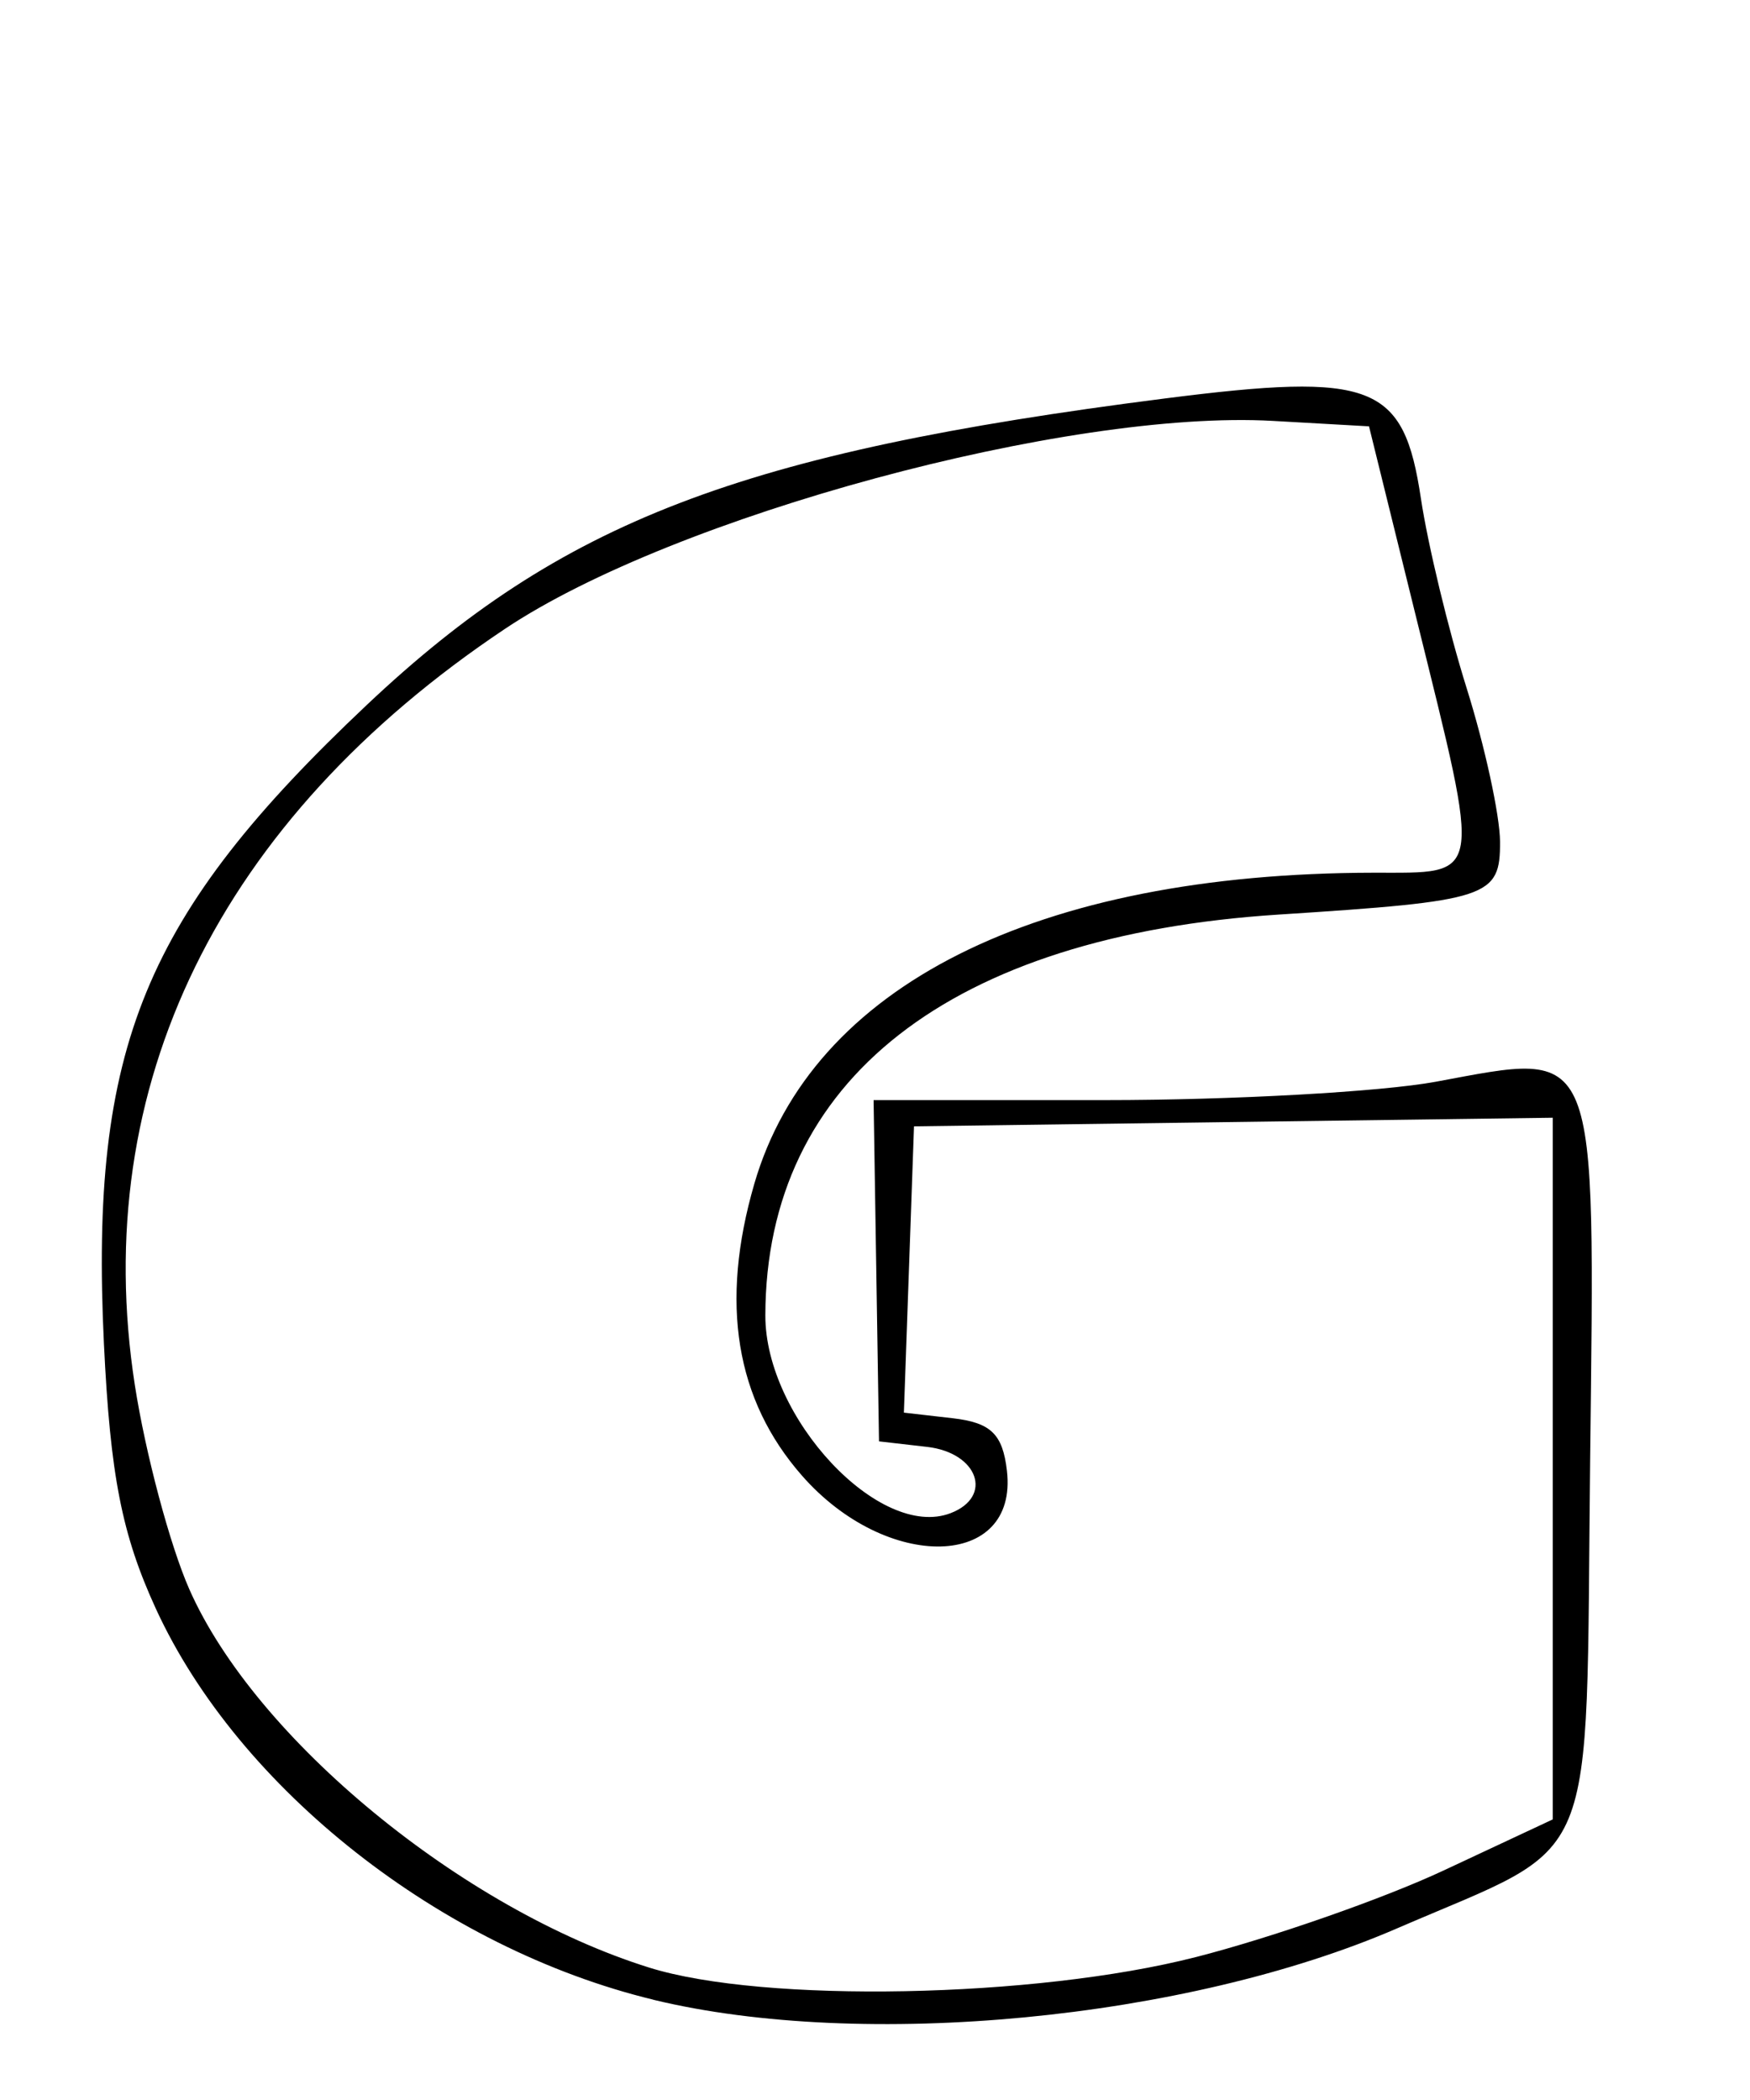 <?xml version="1.0" encoding="UTF-8" standalone="no"?>

<svg
   xmlns:dc="http://purl.org/dc/elements/1.1/"
   xmlns:cc="http://creativecommons.org/ns#"
   xmlns:rdf="http://www.w3.org/1999/02/22-rdf-syntax-ns#"
   xmlns:svg="http://www.w3.org/2000/svg"
   xmlns="http://www.w3.org/2000/svg"
   xmlns:xlink="http://www.w3.org/1999/xlink"
   xmlns:inkscape="http://www.inkscape.org/namespaces/inkscape"
   width="100"
   height="120"
   viewBox="0 0 100 120"
   id="svg2"
   version="1.1">
  
  <g transform="translate(0,-932.362)">
    <path
       style="fill:#000000"
       d="m 37.333,1046.63 c -12.112,-2.931 -23.697,-12.038 -28.43,-22.349 -1.939,-4.226 -2.602,-7.609 -2.964,-15.132 -0.816,-16.95 2.289,-24.495 15.029,-36.512 11.119,-10.489 21.324,-14.409 45.562,-17.501 11.956,-1.525 13.681,-0.853 14.666,5.718 0.395,2.633 1.57,7.505 2.612,10.829 1.042,3.323 1.9,7.271 1.908,8.773 0.015,3.183 -0.62,3.392 -12.655,4.168 -18.741,1.207 -29.3,9.453 -29.327,22.901 -0.012,5.859 6.54,12.856 10.585,11.304 2.457,-0.943 1.569,-3.453 -1.34,-3.787 l -2.75,-0.316 -0.155,-9.75 -0.155,-9.75 13.221,0 c 7.272,0 15.779,-0.473 18.904,-1.05 9.39,-1.736 9.093,-2.466 8.821,21.694 -0.269,23.904 0.678,21.619 -11.066,26.699 -12.02,5.199 -30.476,6.966 -42.466,4.065 z m 30.986,-2.43 c 4.35,-1.113 10.722,-3.339 14.16,-4.947 l 6.25,-2.925 0,-20.048 0,-20.048 -18.25,0.246 -18.25,0.246 -0.289,8.18 -0.289,8.18 2.789,0.32 c 2.182,0.251 2.857,0.904 3.099,3.003 0.65,5.629 -6.853,5.81 -11.707,0.282 -3.805,-4.334 -4.709,-9.869 -2.725,-16.692 3.284,-11.296 16.109,-17.737 35.372,-17.765 6.297,-0.009 6.194,0.598 2.465,-14.508 l -2.715,-11 -5.487,-0.31 C 61.054,955.751 38.501,961.856 28.869,968.288 12.511,979.211 5.056,994.438 7.706,1011.515 c 0.606,3.903 2.004,9.146 3.108,11.652 3.768,8.551 15.597,18.286 26.28,21.628 6.538,2.046 22.054,1.75 31.224,-0.596 z"
       id="path4252"
       inkscape:connector-curvature="0" />
  </g>
</svg>
